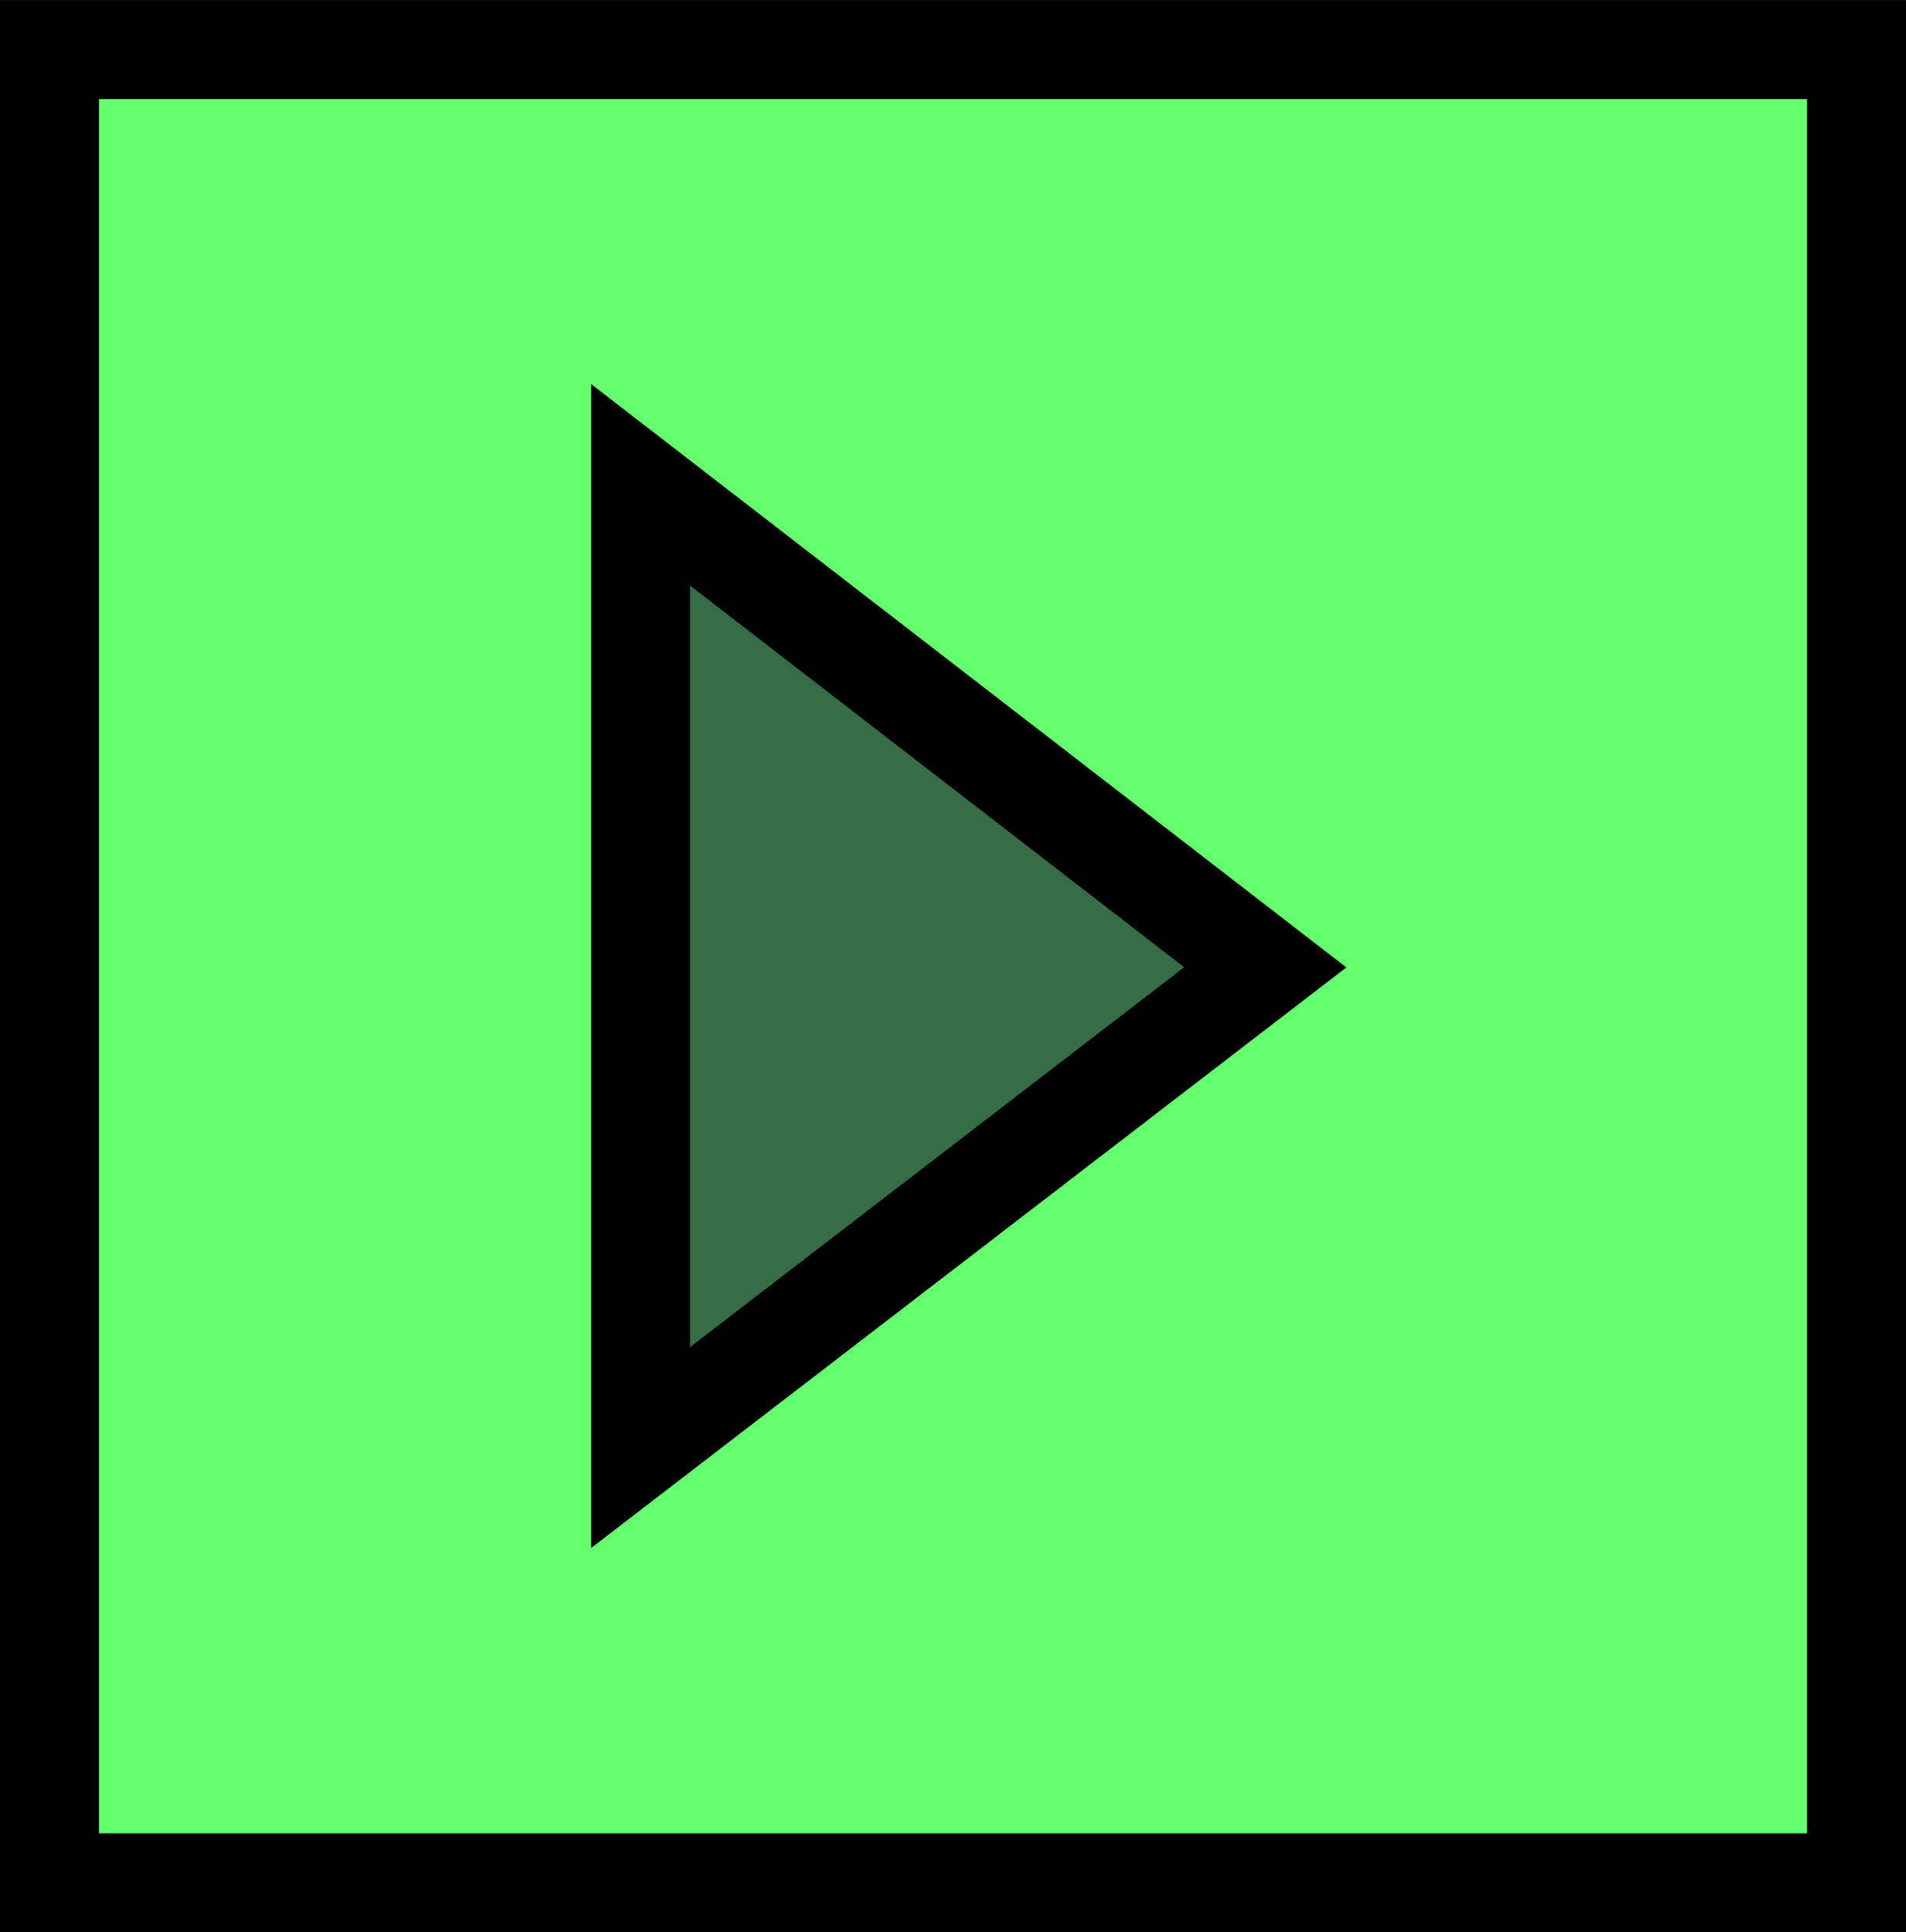 <svg version="1.1" xmlns="http://www.w3.org/2000/svg" xmlns:xlink="http://www.w3.org/1999/xlink" width="38.521" height="39.035" viewBox="0,0,38.521,39.035"><g transform="translate(-220.74,-160.482)"><g stroke="#000000" stroke-width="2" stroke-miterlimit="10"><path d="M221.74,198.518v-37.035h36.521v37.035z" fill="#66ff6f"/><path d="M233.688,189.724v-19.447l12.624,9.747z" fill="#366d47"/></g></g></svg><!--rotationCenter:19.260390916645775:19.517579521105546-->